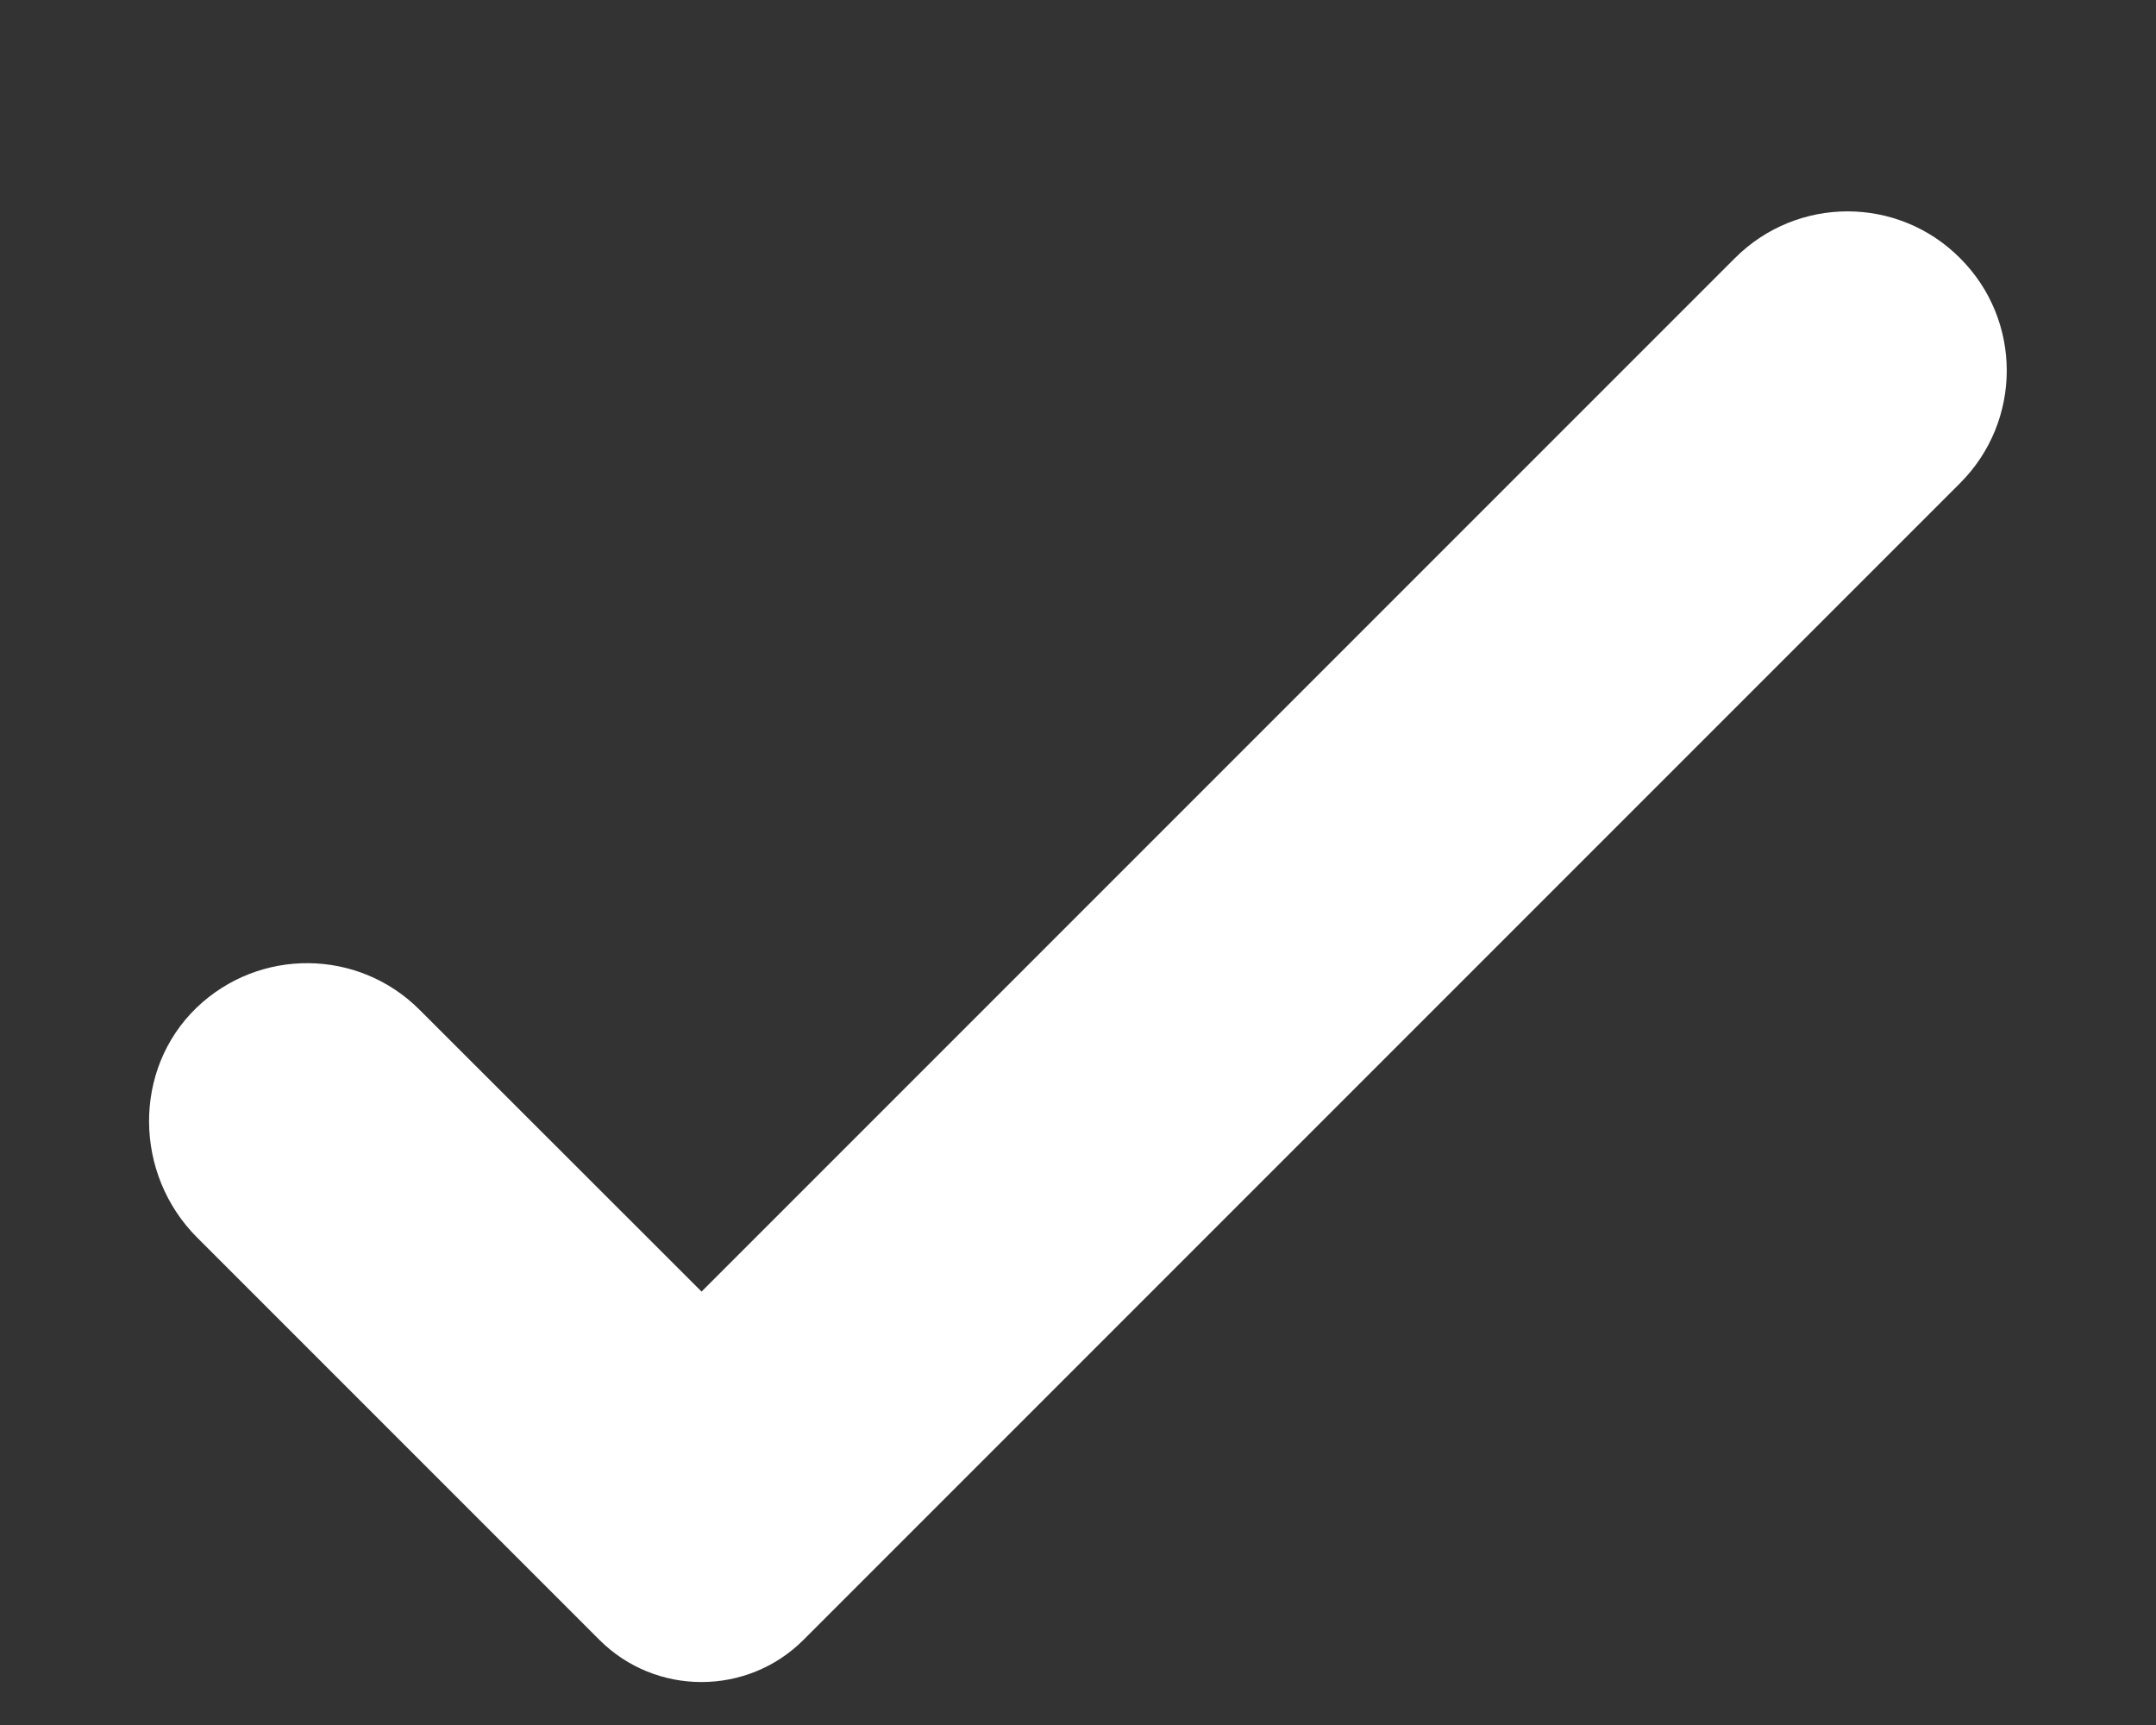 <svg width="10" height="8" viewBox="0 0 10 8" fill="none" xmlns="http://www.w3.org/2000/svg">
<rect x="0" y="0" width="10" height="8" fill="#333333" stroke="none"/>
<path d="M9.091 2.241L3.727 7.605C3.466 7.866 3.041 7.866 2.78 7.605L0.914 5.739C0.621 5.446 0.614 4.96 0.912 4.673C1.202 4.395 1.661 4.398 1.946 4.683L3.254 5.99L8.047 1.197C8.336 0.908 8.803 0.908 9.091 1.197C9.38 1.485 9.38 1.952 9.091 2.241Z" fill="white"/>
</svg>

